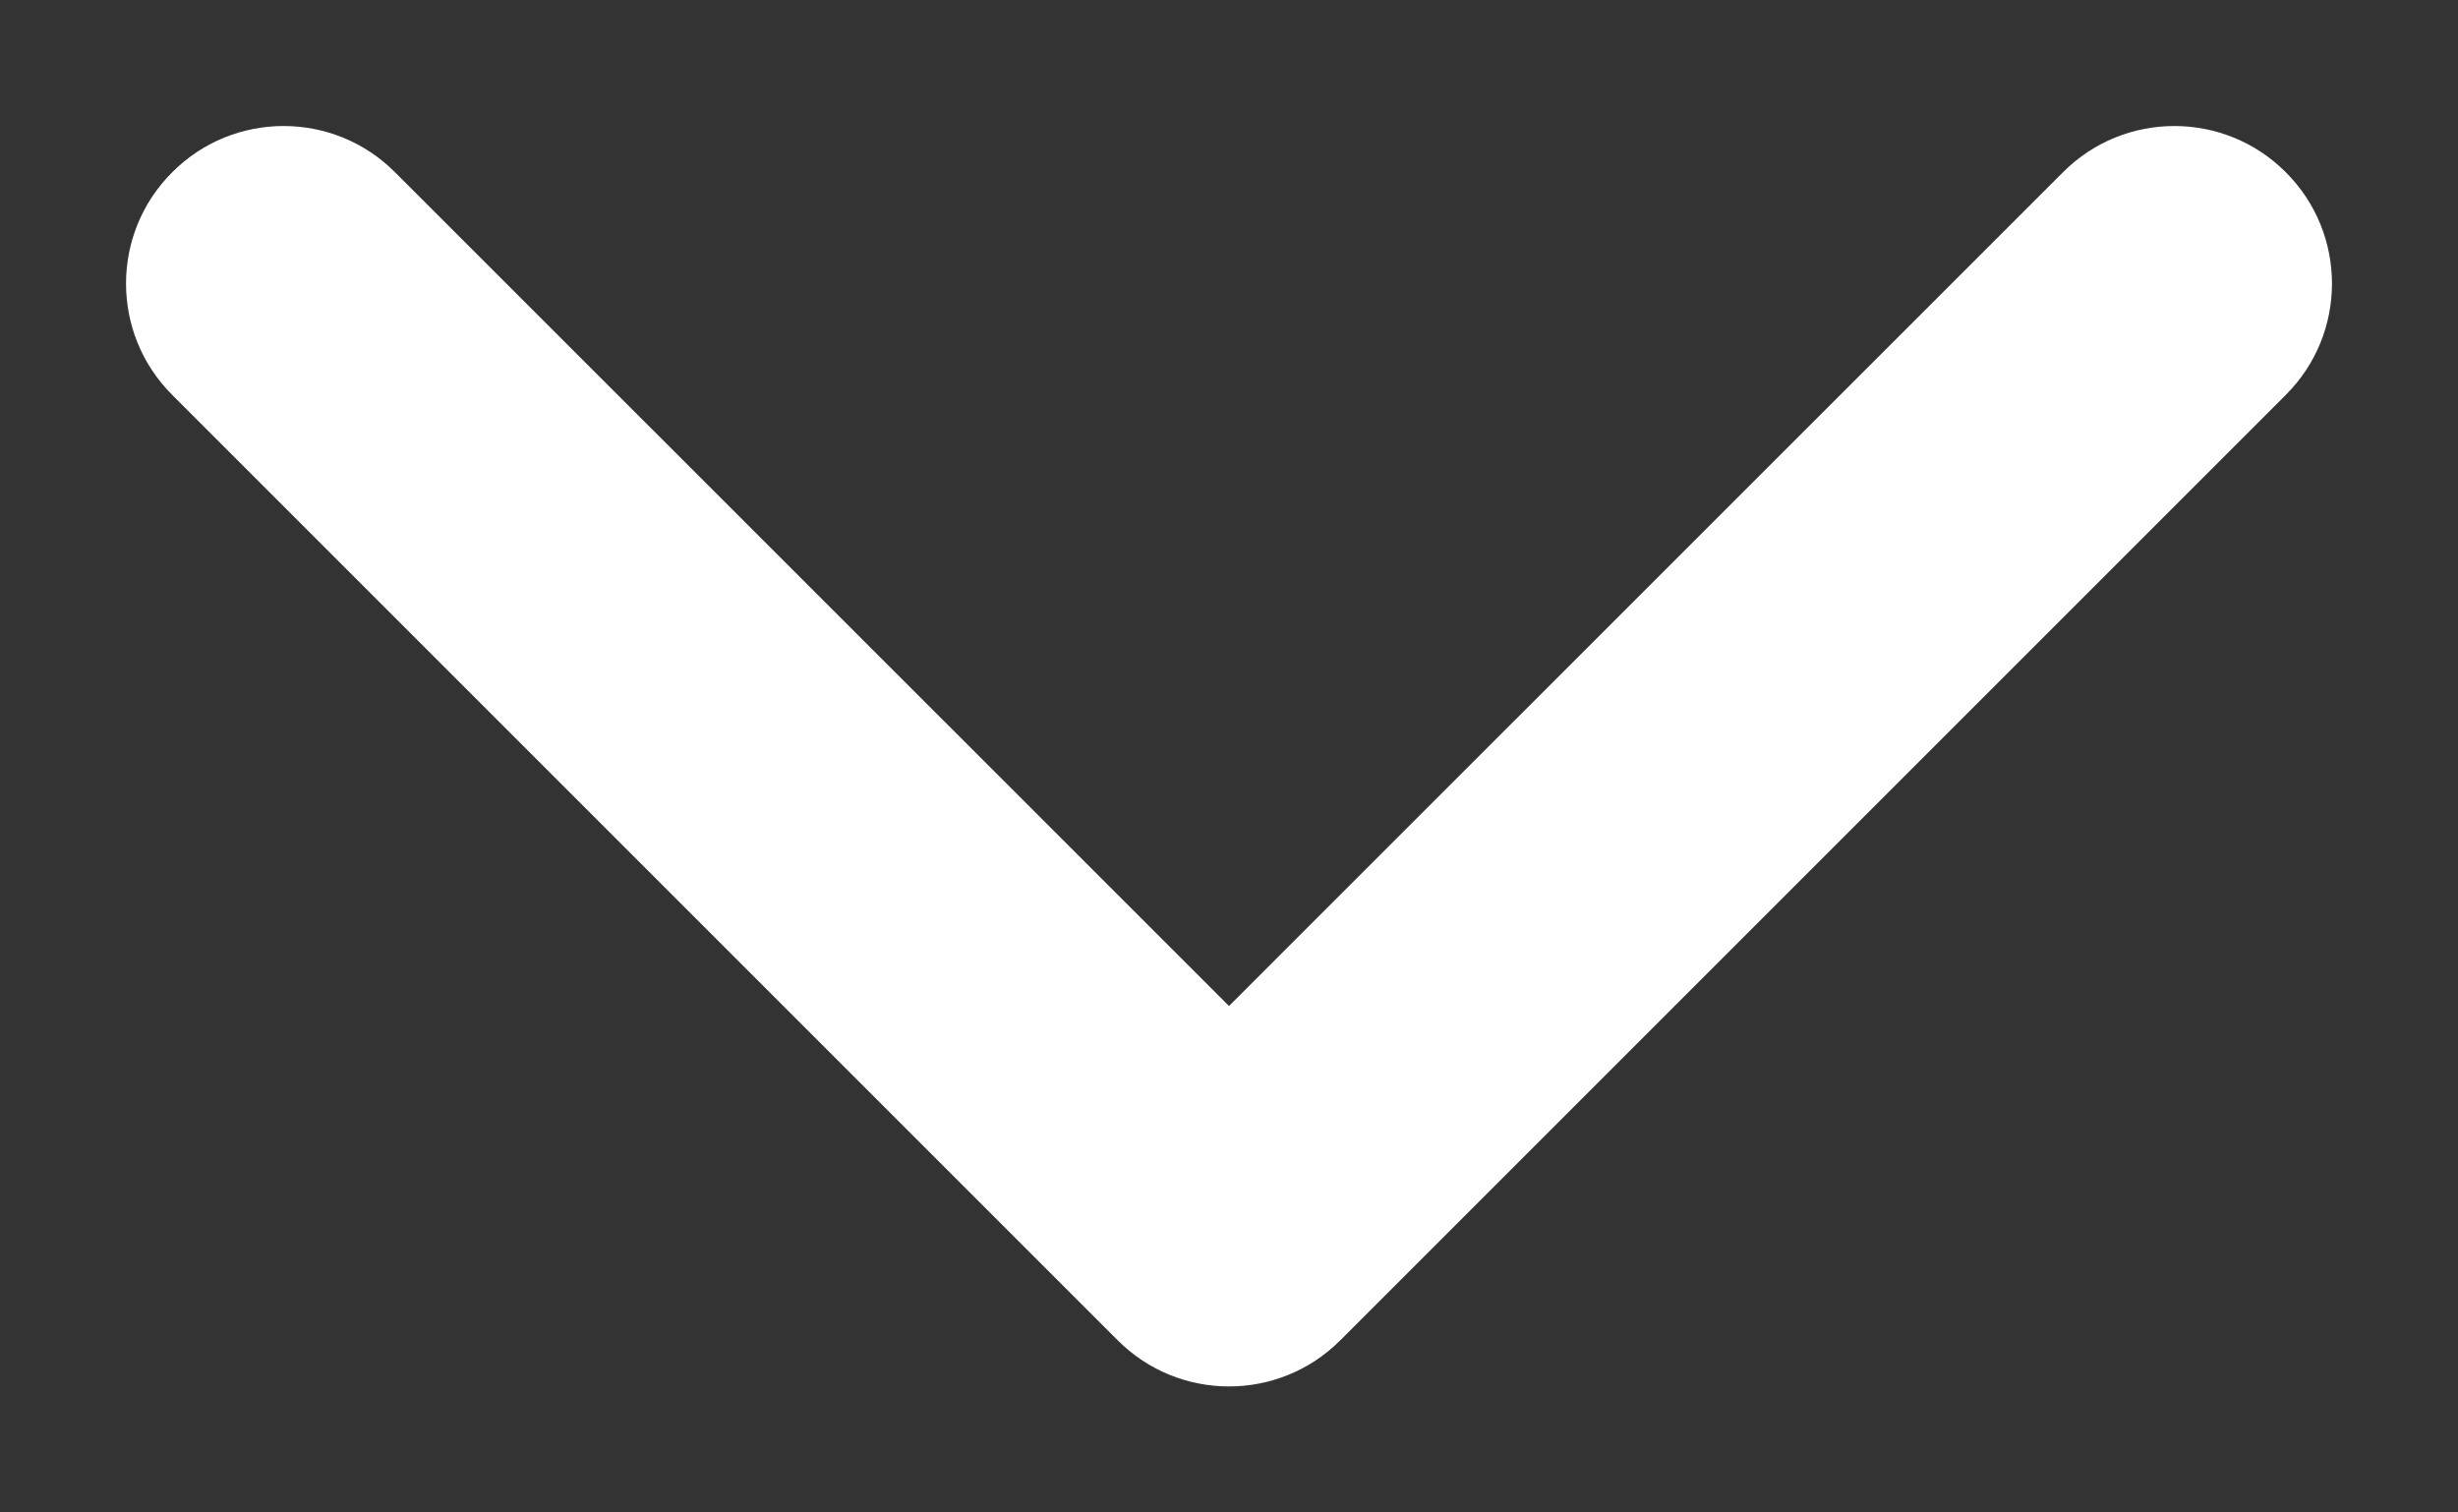 <svg width="13" height="8" viewBox="0 0 13 8" fill="none" xmlns="http://www.w3.org/2000/svg">
<rect x="0" y="0" width="13" height="8" fill="#333333" stroke="none"/>
<path fill-rule="evenodd" clip-rule="evenodd" d="M0.911 0.911C1.236 0.585 1.764 0.585 2.089 0.911L6.5 5.321L10.911 0.911C11.236 0.585 11.764 0.585 12.089 0.911C12.415 1.236 12.415 1.764 12.089 2.089L7.089 7.089C6.764 7.415 6.236 7.415 5.911 7.089L0.911 2.089C0.585 1.764 0.585 1.236 0.911 0.911Z" fill="white"/>
</svg>
